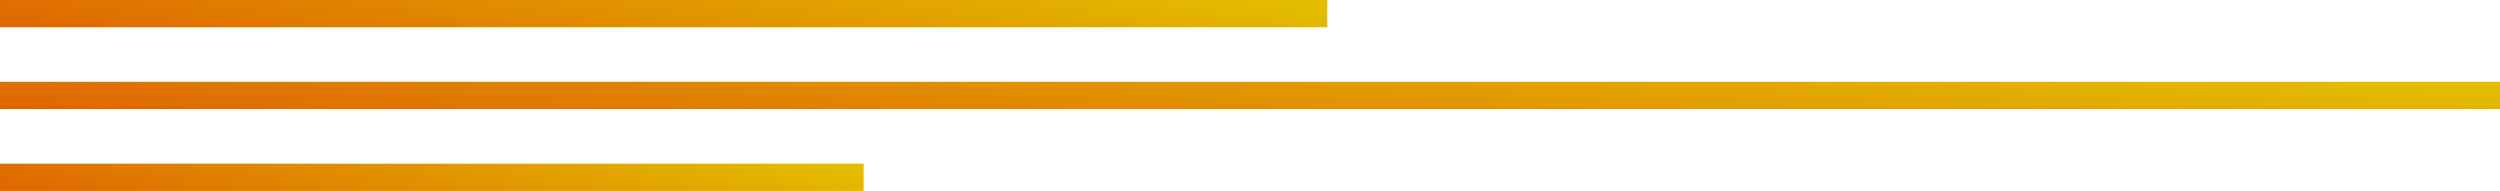 <svg width="275" height="21" viewBox="0 0 275 21" fill="none" xmlns="http://www.w3.org/2000/svg">
<rect y="9" width="275" height="3" fill="url(#paint0_linear_65_6351)"/>
<rect y="18" width="95" height="3" fill="url(#paint1_linear_65_6351)"/>
<rect width="146" height="3" fill="url(#paint2_linear_65_6351)"/>
<defs>
<linearGradient id="paint0_linear_65_6351" x1="334.167" y1="8.657" x2="331.344" y2="41.093" gradientUnits="userSpaceOnUse">
<stop stop-color="#E4D200"/>
<stop offset="1" stop-color="#DF6500"/>
</linearGradient>
<linearGradient id="paint1_linear_65_6351" x1="115.439" y1="17.657" x2="107.699" y2="48.389" gradientUnits="userSpaceOnUse">
<stop stop-color="#E4D200"/>
<stop offset="1" stop-color="#DF6500"/>
</linearGradient>
<linearGradient id="paint2_linear_65_6351" x1="177.412" y1="-0.343" x2="172.196" y2="31.484" gradientUnits="userSpaceOnUse">
<stop stop-color="#E4D200"/>
<stop offset="1" stop-color="#DF6500"/>
</linearGradient>
</defs>
</svg>
